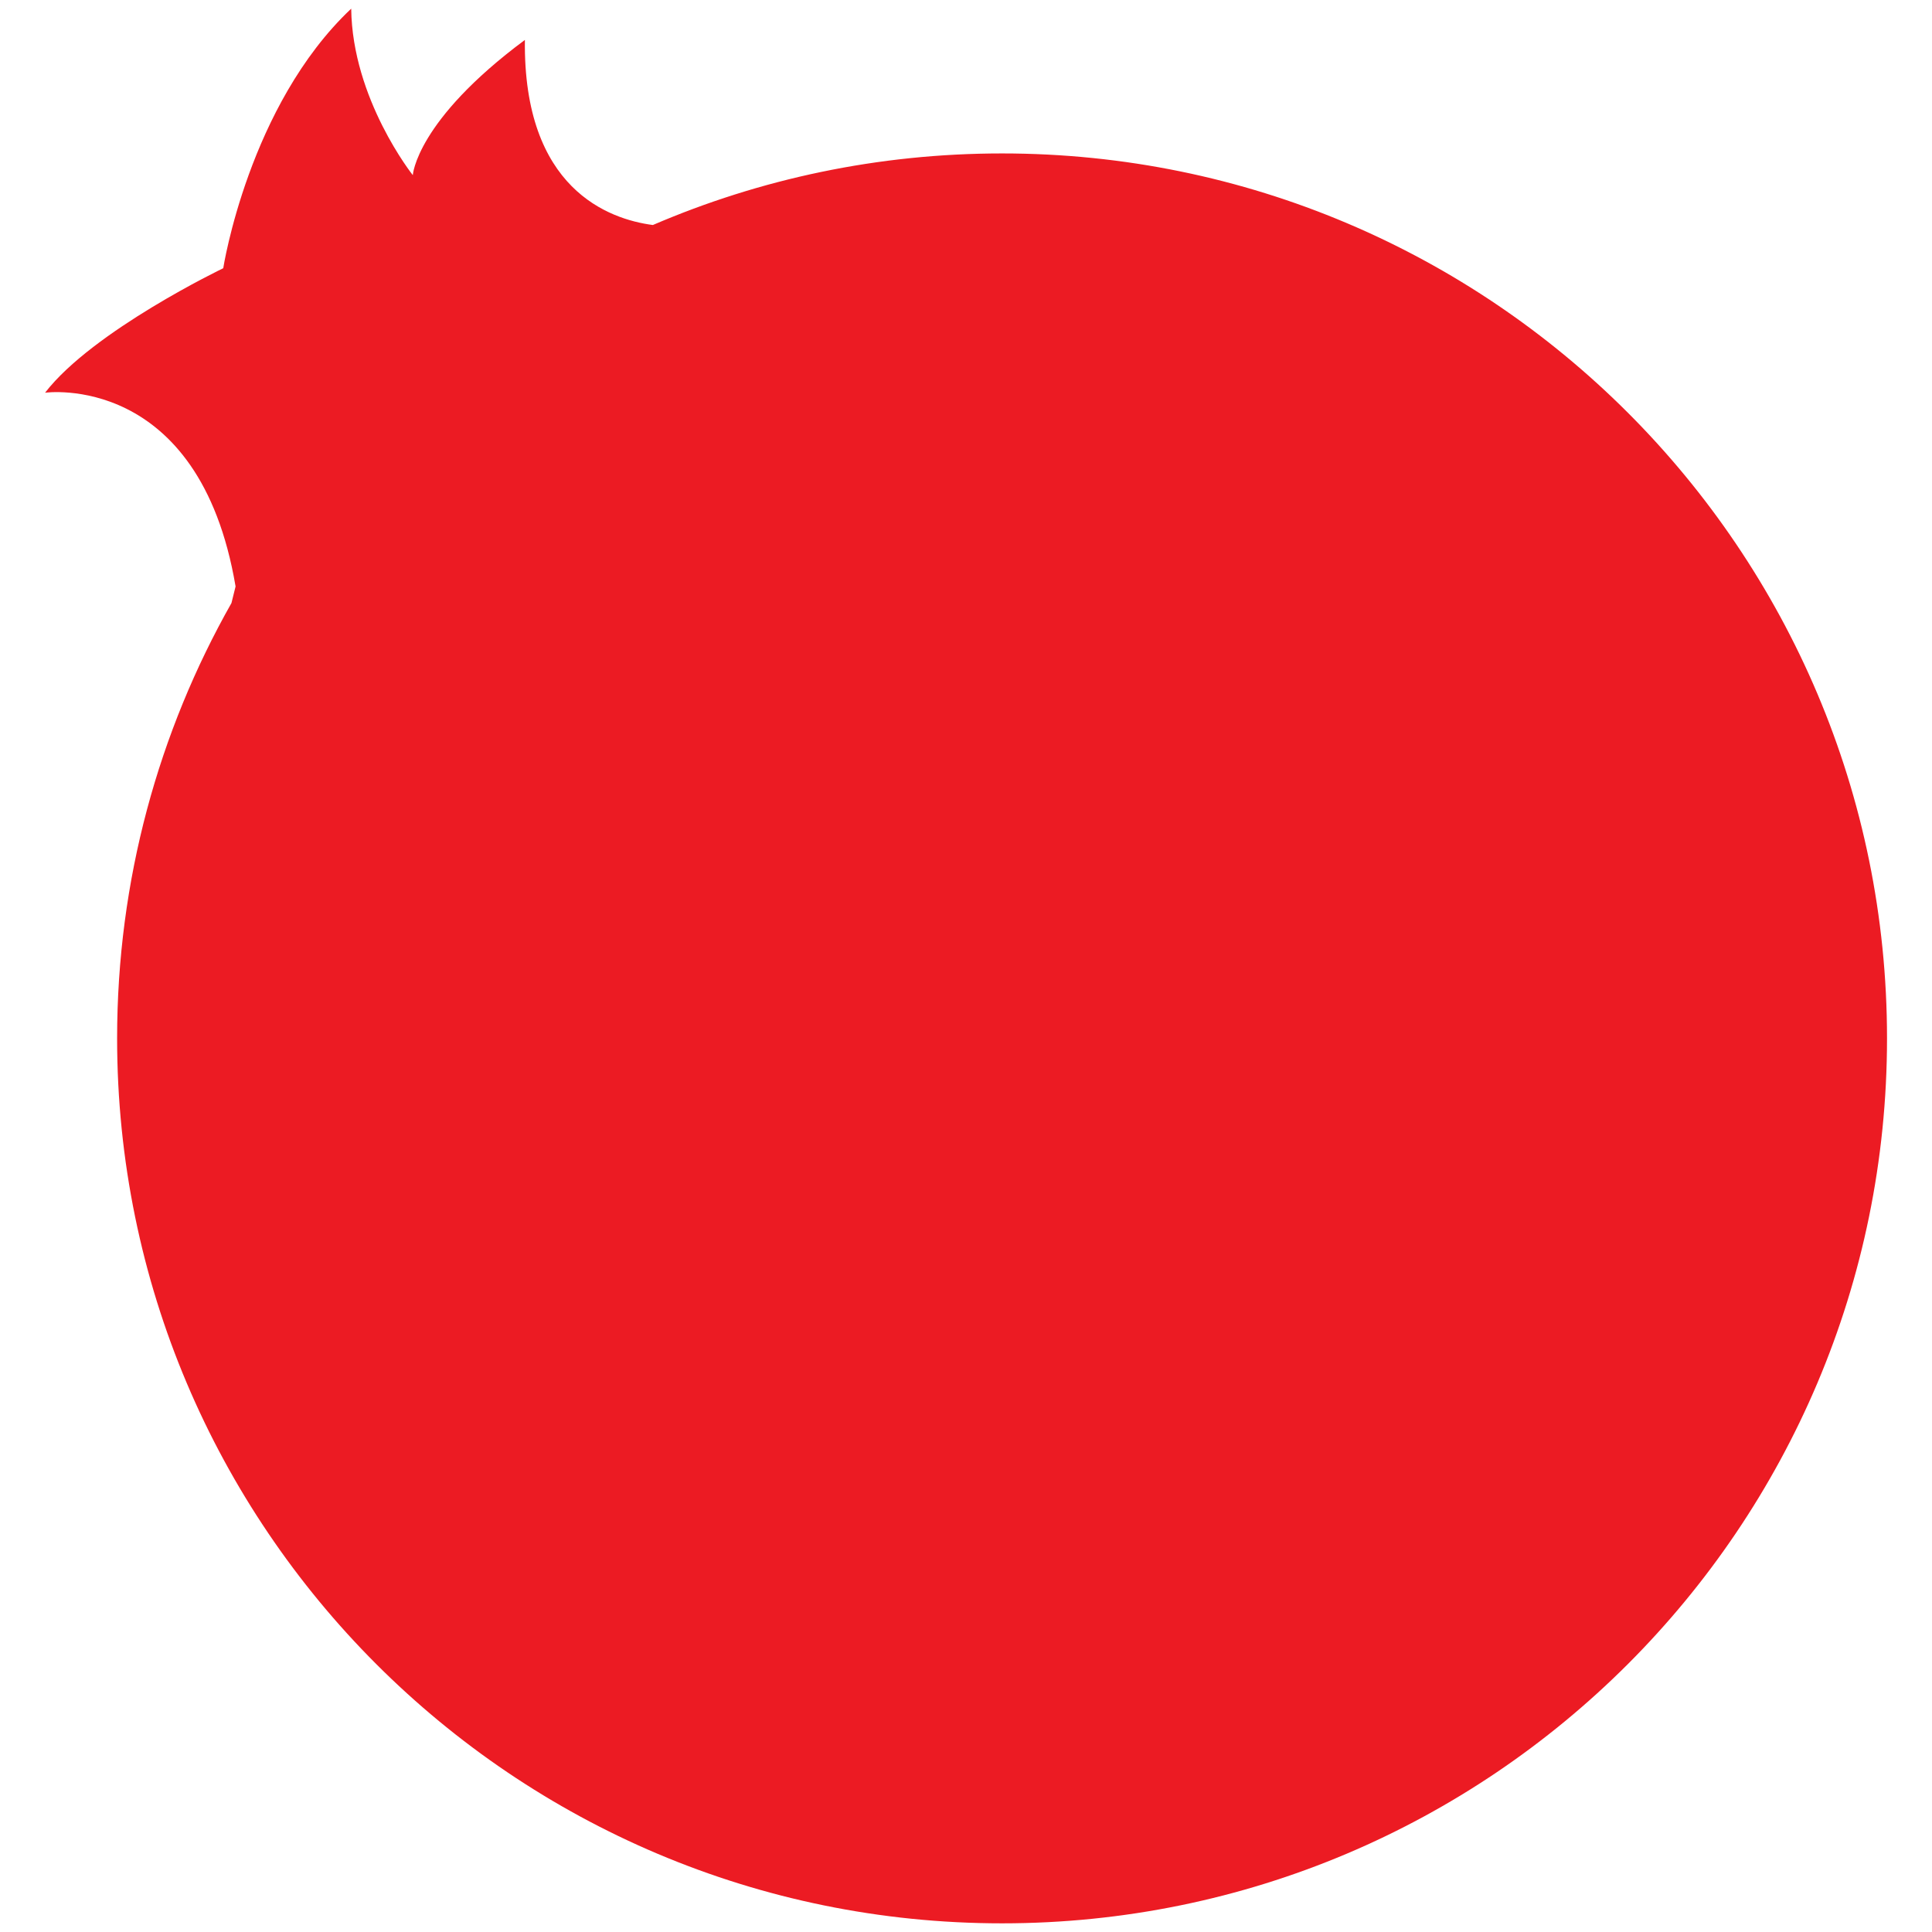 <?xml version="1.0" encoding="utf-8"?>
<!-- Generator: Adobe Illustrator 17.0.0, SVG Export Plug-In . SVG Version: 6.00 Build 0)  -->
<!DOCTYPE svg PUBLIC "-//W3C//DTD SVG 1.1//EN" "http://www.w3.org/Graphics/SVG/1.1/DTD/svg11.dtd">
<svg version="1.1" id="logo" xmlns="http://www.w3.org/2000/svg" xmlns:xlink="http://www.w3.org/1999/xlink" x="0px" y="0px"
	 width="60px" height="60px" viewBox="0 0 60 60" enable-background="new 0 0 60 60" xml:space="preserve">
<path fill="#EC1B23" d="M31.118,4.765c-3.851,0-7.516,0.793-10.843,2.223c-1.364-0.179-4.031-1.12-3.974-5.748
	C12.92,3.75,12.82,5.439,12.82,5.439s-1.88-2.36-1.913-5.17C7.72,3.275,6.933,8.33,6.933,8.33s-4.05,1.942-5.533,3.866
	c0,0,4.785-0.668,5.916,6.017c0,0-0.048,0.194-0.128,0.516c-2.26,3.992-3.551,8.604-3.551,13.519
	c0,15.178,12.304,27.483,27.483,27.483c15.178,0,27.483-12.304,27.483-27.483S46.296,4.765,31.118,4.765z"/>
</svg>
